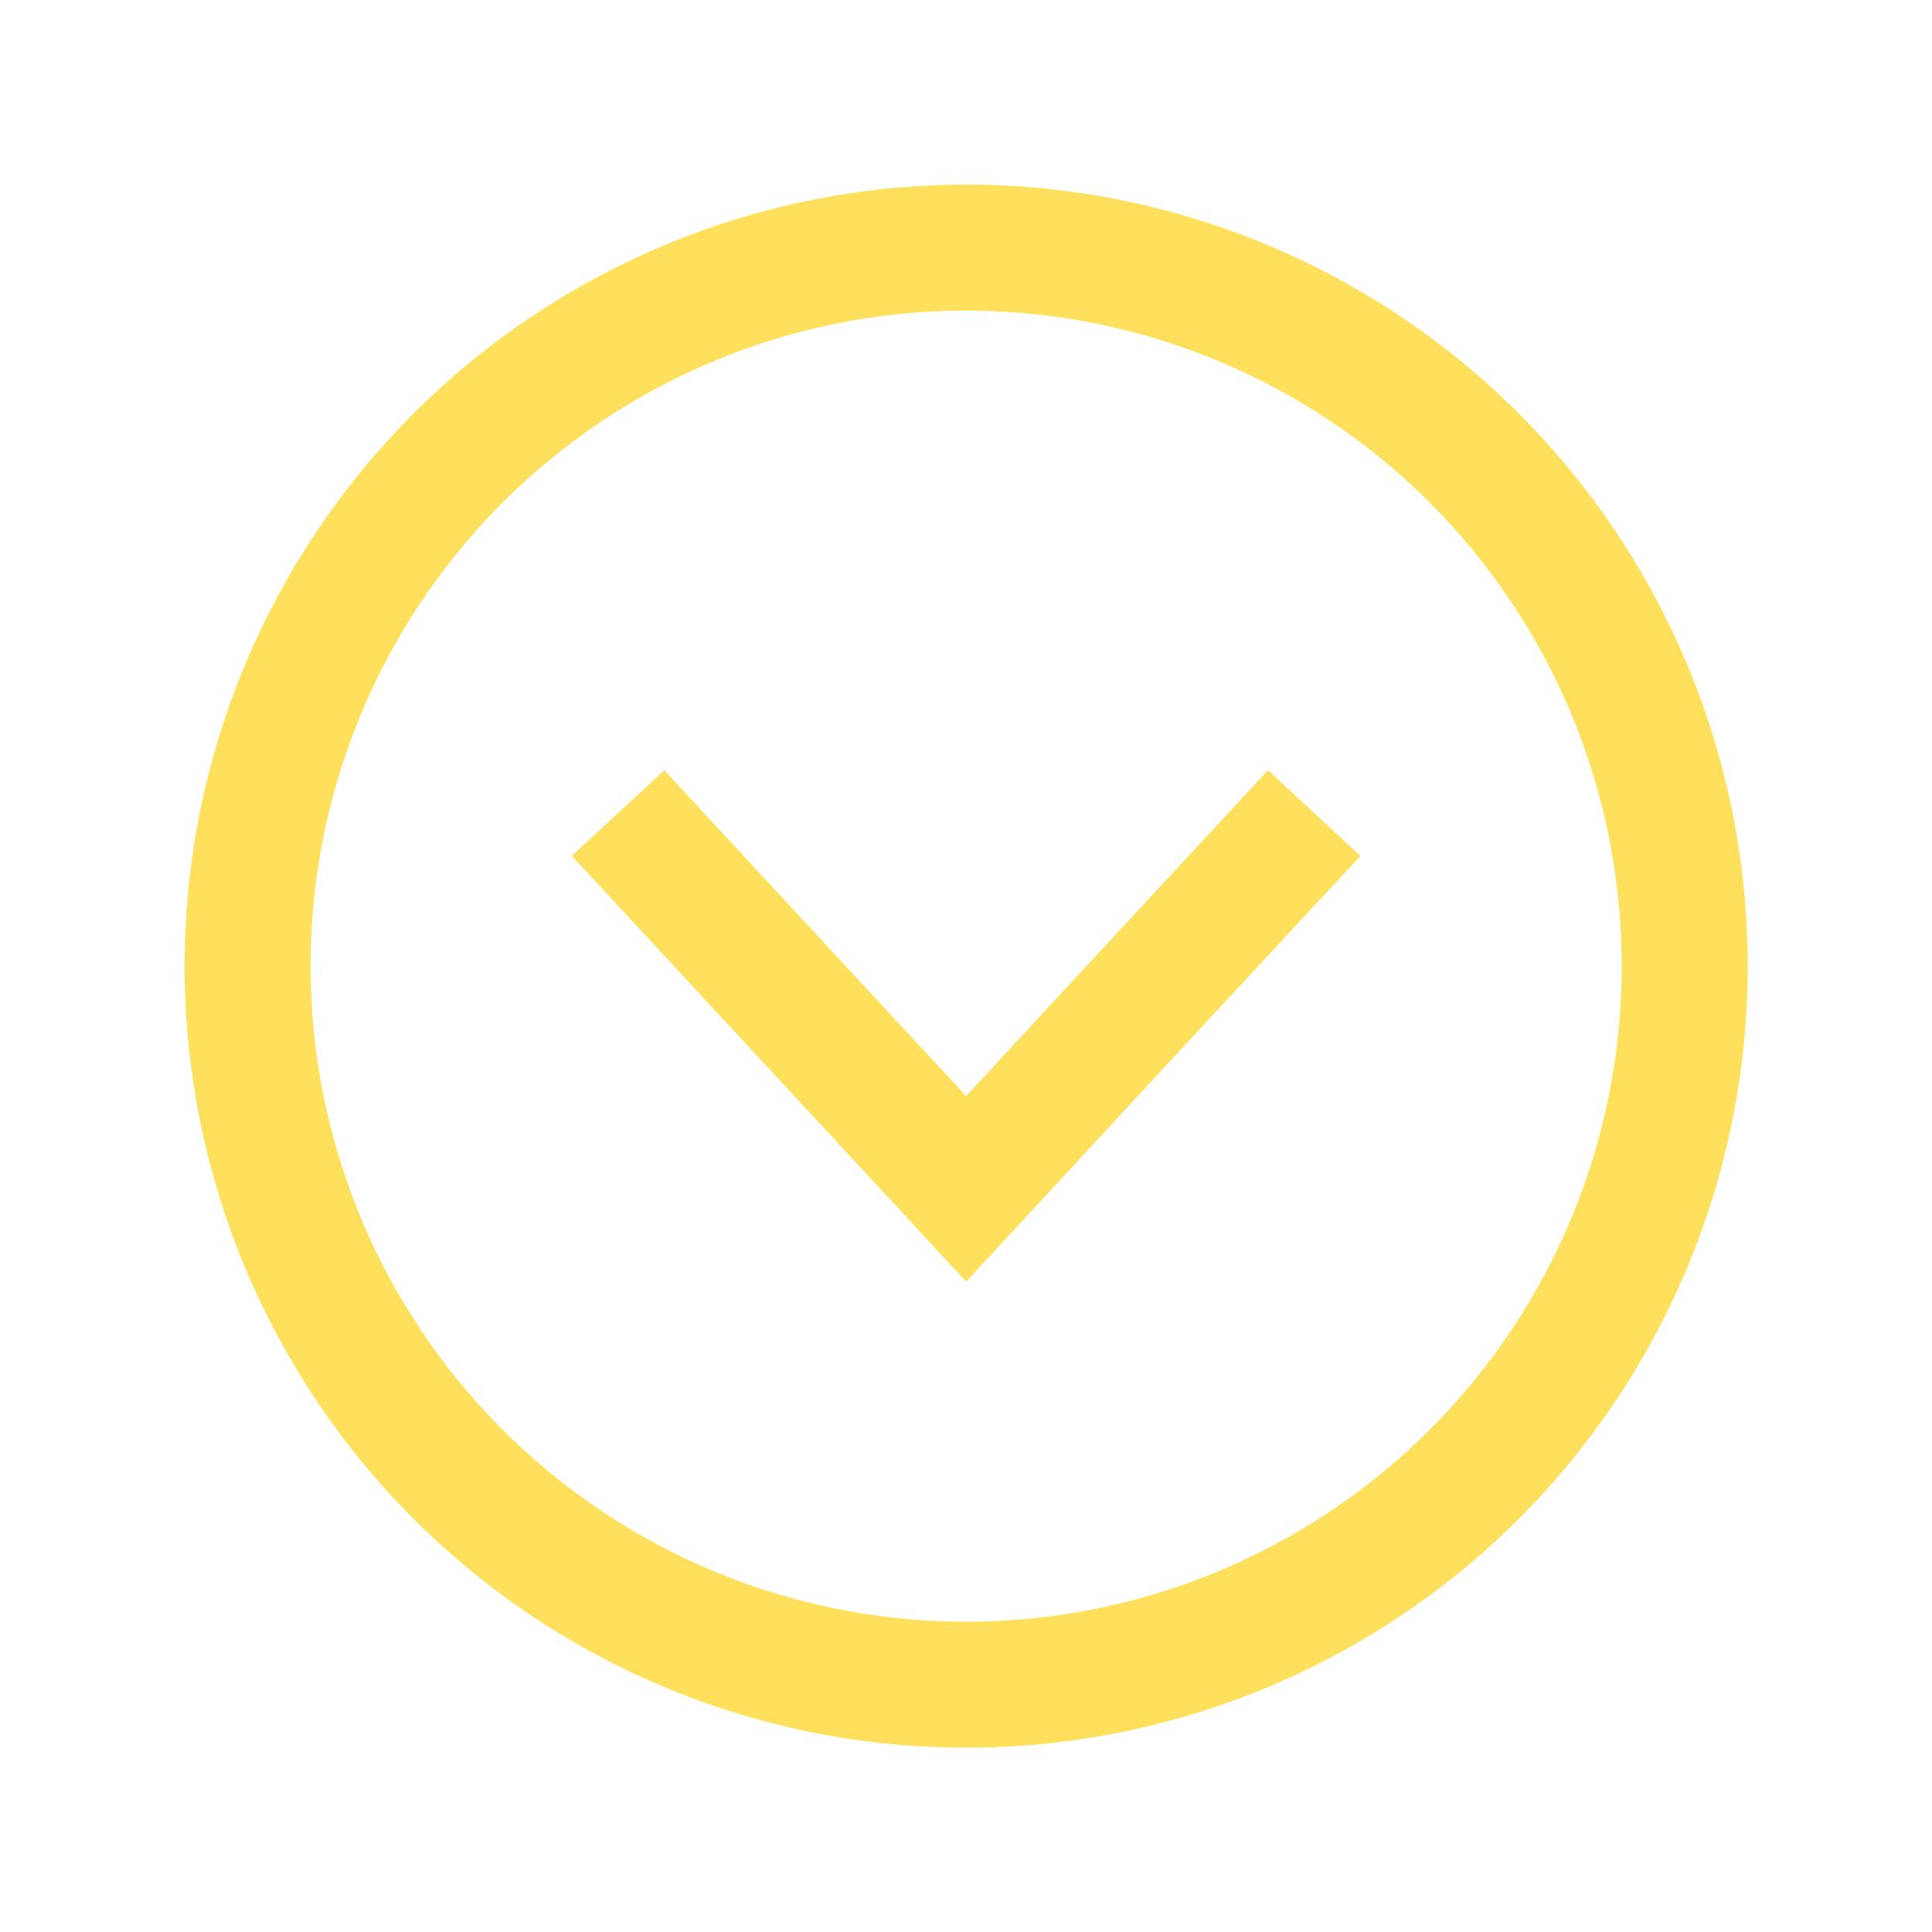 <svg id="Layer_1" data-name="Layer 1" xmlns="http://www.w3.org/2000/svg" viewBox="0 0 61.33 61.33"><defs><style>.cls-1{fill:none;stroke:#ffe05d;stroke-miterlimit:10;stroke-width:4px;}</style></defs><circle class="cls-1" cx="30.67" cy="30.67" r="22.81"/><polyline class="cls-1" points="41.72 25.81 36.19 31.77 30.67 37.74 25.14 31.77 19.62 25.81"/></svg>